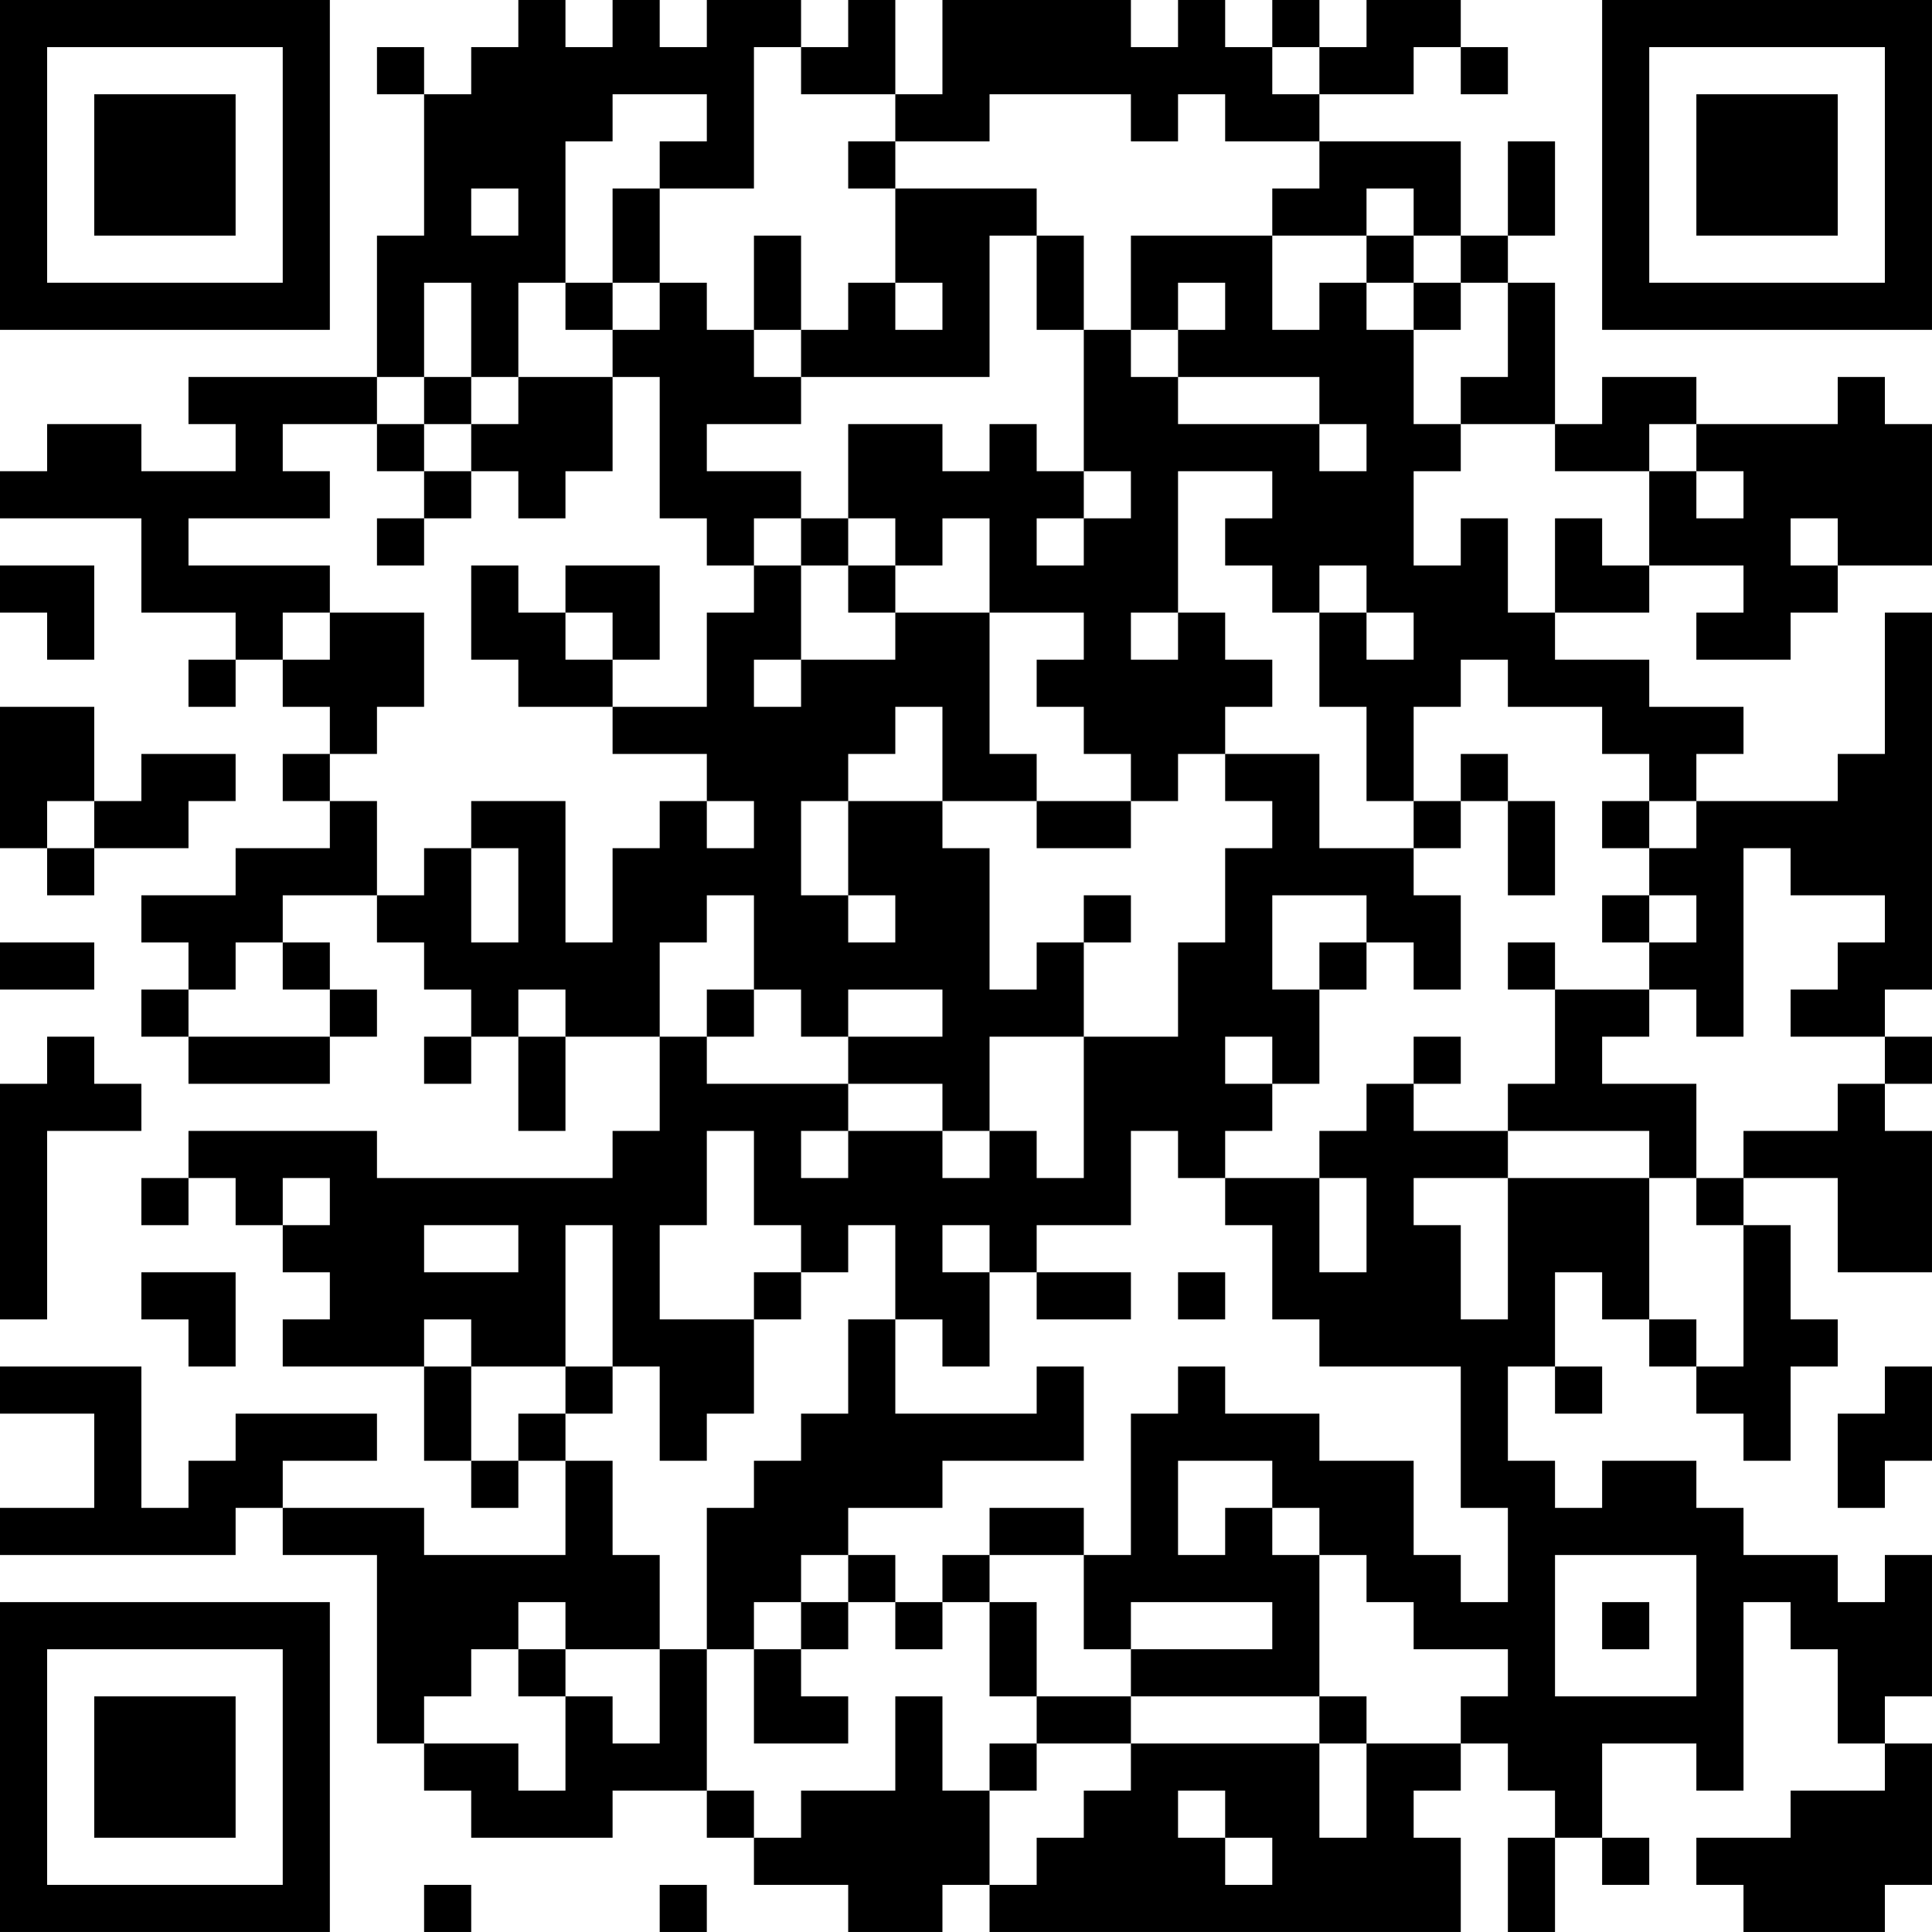 <?xml version="1.0" encoding="UTF-8"?>
<svg xmlns="http://www.w3.org/2000/svg" version="1.1" width="200" height="200" viewBox="0 0 200 200"><rect x="0" y="0" width="200" height="200" fill="#ffffff"/><g transform="scale(4.878)"><g transform="translate(0,0)"><path fill-rule="evenodd" d="M11 0L11 1L10 1L10 2L9 2L9 1L8 1L8 2L9 2L9 5L8 5L8 8L4 8L4 9L5 9L5 10L3 10L3 9L1 9L1 10L0 10L0 11L3 11L3 13L5 13L5 14L4 14L4 15L5 15L5 14L6 14L6 15L7 15L7 16L6 16L6 17L7 17L7 18L5 18L5 19L3 19L3 20L4 20L4 21L3 21L3 22L4 22L4 23L7 23L7 22L8 22L8 21L7 21L7 20L6 20L6 19L8 19L8 20L9 20L9 21L10 21L10 22L9 22L9 23L10 23L10 22L11 22L11 24L12 24L12 22L14 22L14 24L13 24L13 25L8 25L8 24L4 24L4 25L3 25L3 26L4 26L4 25L5 25L5 26L6 26L6 27L7 27L7 28L6 28L6 29L9 29L9 31L10 31L10 32L11 32L11 31L12 31L12 33L9 33L9 32L6 32L6 31L8 31L8 30L5 30L5 31L4 31L4 32L3 32L3 29L0 29L0 30L2 30L2 32L0 32L0 33L5 33L5 32L6 32L6 33L8 33L8 37L9 37L9 38L10 38L10 39L13 39L13 38L15 38L15 39L16 39L16 40L18 40L18 41L20 41L20 40L21 40L21 41L31 41L31 39L30 39L30 38L31 38L31 37L32 37L32 38L33 38L33 39L32 39L32 41L33 41L33 39L34 39L34 40L35 40L35 39L34 39L34 37L36 37L36 38L37 38L37 34L38 34L38 35L39 35L39 37L40 37L40 38L38 38L38 39L36 39L36 40L37 40L37 41L40 41L40 40L41 40L41 37L40 37L40 36L41 36L41 33L40 33L40 34L39 34L39 33L37 33L37 32L36 32L36 31L34 31L34 32L33 32L33 31L32 31L32 29L33 29L33 30L34 30L34 29L33 29L33 27L34 27L34 28L35 28L35 29L36 29L36 30L37 30L37 31L38 31L38 29L39 29L39 28L38 28L38 26L37 26L37 25L39 25L39 27L41 27L41 24L40 24L40 23L41 23L41 22L40 22L40 21L41 21L41 13L40 13L40 16L39 16L39 17L36 17L36 16L37 16L37 15L35 15L35 14L33 14L33 13L35 13L35 12L37 12L37 13L36 13L36 14L38 14L38 13L39 13L39 12L41 12L41 9L40 9L40 8L39 8L39 9L36 9L36 8L34 8L34 9L33 9L33 6L32 6L32 5L33 5L33 3L32 3L32 5L31 5L31 3L28 3L28 2L30 2L30 1L31 1L31 2L32 2L32 1L31 1L31 0L29 0L29 1L28 1L28 0L27 0L27 1L26 1L26 0L25 0L25 1L24 1L24 0L20 0L20 2L19 2L19 0L18 0L18 1L17 1L17 0L15 0L15 1L14 1L14 0L13 0L13 1L12 1L12 0ZM16 1L16 4L14 4L14 3L15 3L15 2L13 2L13 3L12 3L12 6L11 6L11 8L10 8L10 6L9 6L9 8L8 8L8 9L6 9L6 10L7 10L7 11L4 11L4 12L7 12L7 13L6 13L6 14L7 14L7 13L9 13L9 15L8 15L8 16L7 16L7 17L8 17L8 19L9 19L9 18L10 18L10 20L11 20L11 18L10 18L10 17L12 17L12 20L13 20L13 18L14 18L14 17L15 17L15 18L16 18L16 17L15 17L15 16L13 16L13 15L15 15L15 13L16 13L16 12L17 12L17 14L16 14L16 15L17 15L17 14L19 14L19 13L21 13L21 16L22 16L22 17L20 17L20 15L19 15L19 16L18 16L18 17L17 17L17 19L18 19L18 20L19 20L19 19L18 19L18 17L20 17L20 18L21 18L21 21L22 21L22 20L23 20L23 22L21 22L21 24L20 24L20 23L18 23L18 22L20 22L20 21L18 21L18 22L17 22L17 21L16 21L16 19L15 19L15 20L14 20L14 22L15 22L15 23L18 23L18 24L17 24L17 25L18 25L18 24L20 24L20 25L21 25L21 24L22 24L22 25L23 25L23 22L25 22L25 20L26 20L26 18L27 18L27 17L26 17L26 16L28 16L28 18L30 18L30 19L31 19L31 21L30 21L30 20L29 20L29 19L27 19L27 21L28 21L28 23L27 23L27 22L26 22L26 23L27 23L27 24L26 24L26 25L25 25L25 24L24 24L24 26L22 26L22 27L21 27L21 26L20 26L20 27L21 27L21 29L20 29L20 28L19 28L19 26L18 26L18 27L17 27L17 26L16 26L16 24L15 24L15 26L14 26L14 28L16 28L16 30L15 30L15 31L14 31L14 29L13 29L13 26L12 26L12 29L10 29L10 28L9 28L9 29L10 29L10 31L11 31L11 30L12 30L12 31L13 31L13 33L14 33L14 35L12 35L12 34L11 34L11 35L10 35L10 36L9 36L9 37L11 37L11 38L12 38L12 36L13 36L13 37L14 37L14 35L15 35L15 38L16 38L16 39L17 39L17 38L19 38L19 36L20 36L20 38L21 38L21 40L22 40L22 39L23 39L23 38L24 38L24 37L28 37L28 39L29 39L29 37L31 37L31 36L32 36L32 35L30 35L30 34L29 34L29 33L28 33L28 32L27 32L27 31L25 31L25 33L26 33L26 32L27 32L27 33L28 33L28 36L24 36L24 35L27 35L27 34L24 34L24 35L23 35L23 33L24 33L24 30L25 30L25 29L26 29L26 30L28 30L28 31L30 31L30 33L31 33L31 34L32 34L32 32L31 32L31 29L28 29L28 28L27 28L27 26L26 26L26 25L28 25L28 27L29 27L29 25L28 25L28 24L29 24L29 23L30 23L30 24L32 24L32 25L30 25L30 26L31 26L31 28L32 28L32 25L35 25L35 28L36 28L36 29L37 29L37 26L36 26L36 25L37 25L37 24L39 24L39 23L40 23L40 22L38 22L38 21L39 21L39 20L40 20L40 19L38 19L38 18L37 18L37 22L36 22L36 21L35 21L35 20L36 20L36 19L35 19L35 18L36 18L36 17L35 17L35 16L34 16L34 15L32 15L32 14L31 14L31 15L30 15L30 17L29 17L29 15L28 15L28 13L29 13L29 14L30 14L30 13L29 13L29 12L28 12L28 13L27 13L27 12L26 12L26 11L27 11L27 10L25 10L25 13L24 13L24 14L25 14L25 13L26 13L26 14L27 14L27 15L26 15L26 16L25 16L25 17L24 17L24 16L23 16L23 15L22 15L22 14L23 14L23 13L21 13L21 11L20 11L20 12L19 12L19 11L18 11L18 9L20 9L20 10L21 10L21 9L22 9L22 10L23 10L23 11L22 11L22 12L23 12L23 11L24 11L24 10L23 10L23 7L24 7L24 8L25 8L25 9L28 9L28 10L29 10L29 9L28 9L28 8L25 8L25 7L26 7L26 6L25 6L25 7L24 7L24 5L27 5L27 7L28 7L28 6L29 6L29 7L30 7L30 9L31 9L31 10L30 10L30 12L31 12L31 11L32 11L32 13L33 13L33 11L34 11L34 12L35 12L35 10L36 10L36 11L37 11L37 10L36 10L36 9L35 9L35 10L33 10L33 9L31 9L31 8L32 8L32 6L31 6L31 5L30 5L30 4L29 4L29 5L27 5L27 4L28 4L28 3L26 3L26 2L25 2L25 3L24 3L24 2L21 2L21 3L19 3L19 2L17 2L17 1ZM27 1L27 2L28 2L28 1ZM18 3L18 4L19 4L19 6L18 6L18 7L17 7L17 5L16 5L16 7L15 7L15 6L14 6L14 4L13 4L13 6L12 6L12 7L13 7L13 8L11 8L11 9L10 9L10 8L9 8L9 9L8 9L8 10L9 10L9 11L8 11L8 12L9 12L9 11L10 11L10 10L11 10L11 11L12 11L12 10L13 10L13 8L14 8L14 11L15 11L15 12L16 12L16 11L17 11L17 12L18 12L18 13L19 13L19 12L18 12L18 11L17 11L17 10L15 10L15 9L17 9L17 8L21 8L21 5L22 5L22 7L23 7L23 5L22 5L22 4L19 4L19 3ZM10 4L10 5L11 5L11 4ZM29 5L29 6L30 6L30 7L31 7L31 6L30 6L30 5ZM13 6L13 7L14 7L14 6ZM19 6L19 7L20 7L20 6ZM16 7L16 8L17 8L17 7ZM9 9L9 10L10 10L10 9ZM38 11L38 12L39 12L39 11ZM0 12L0 13L1 13L1 14L2 14L2 12ZM10 12L10 14L11 14L11 15L13 15L13 14L14 14L14 12L12 12L12 13L11 13L11 12ZM12 13L12 14L13 14L13 13ZM0 15L0 18L1 18L1 19L2 19L2 18L4 18L4 17L5 17L5 16L3 16L3 17L2 17L2 15ZM31 16L31 17L30 17L30 18L31 18L31 17L32 17L32 19L33 19L33 17L32 17L32 16ZM1 17L1 18L2 18L2 17ZM22 17L22 18L24 18L24 17ZM34 17L34 18L35 18L35 17ZM23 19L23 20L24 20L24 19ZM34 19L34 20L35 20L35 19ZM0 20L0 21L2 21L2 20ZM5 20L5 21L4 21L4 22L7 22L7 21L6 21L6 20ZM28 20L28 21L29 21L29 20ZM32 20L32 21L33 21L33 23L32 23L32 24L35 24L35 25L36 25L36 23L34 23L34 22L35 22L35 21L33 21L33 20ZM11 21L11 22L12 22L12 21ZM15 21L15 22L16 22L16 21ZM1 22L1 23L0 23L0 28L1 28L1 24L3 24L3 23L2 23L2 22ZM30 22L30 23L31 23L31 22ZM6 25L6 26L7 26L7 25ZM9 26L9 27L11 27L11 26ZM3 27L3 28L4 28L4 29L5 29L5 27ZM16 27L16 28L17 28L17 27ZM22 27L22 28L24 28L24 27ZM25 27L25 28L26 28L26 27ZM18 28L18 30L17 30L17 31L16 31L16 32L15 32L15 35L16 35L16 37L18 37L18 36L17 36L17 35L18 35L18 34L19 34L19 35L20 35L20 34L21 34L21 36L22 36L22 37L21 37L21 38L22 38L22 37L24 37L24 36L22 36L22 34L21 34L21 33L23 33L23 32L21 32L21 33L20 33L20 34L19 34L19 33L18 33L18 32L20 32L20 31L23 31L23 29L22 29L22 30L19 30L19 28ZM12 29L12 30L13 30L13 29ZM40 29L40 30L39 30L39 32L40 32L40 31L41 31L41 29ZM17 33L17 34L16 34L16 35L17 35L17 34L18 34L18 33ZM33 33L33 36L36 36L36 33ZM34 34L34 35L35 35L35 34ZM11 35L11 36L12 36L12 35ZM28 36L28 37L29 37L29 36ZM25 38L25 39L26 39L26 40L27 40L27 39L26 39L26 38ZM9 40L9 41L10 41L10 40ZM14 40L14 41L15 41L15 40ZM0 0L0 7L7 7L7 0ZM1 1L1 6L6 6L6 1ZM2 2L2 5L5 5L5 2ZM34 0L34 7L41 7L41 0ZM35 1L35 6L40 6L40 1ZM36 2L36 5L39 5L39 2ZM0 34L0 41L7 41L7 34ZM1 35L1 40L6 40L6 35ZM2 36L2 39L5 39L5 36Z" fill="#000000"/></g></g></svg>
